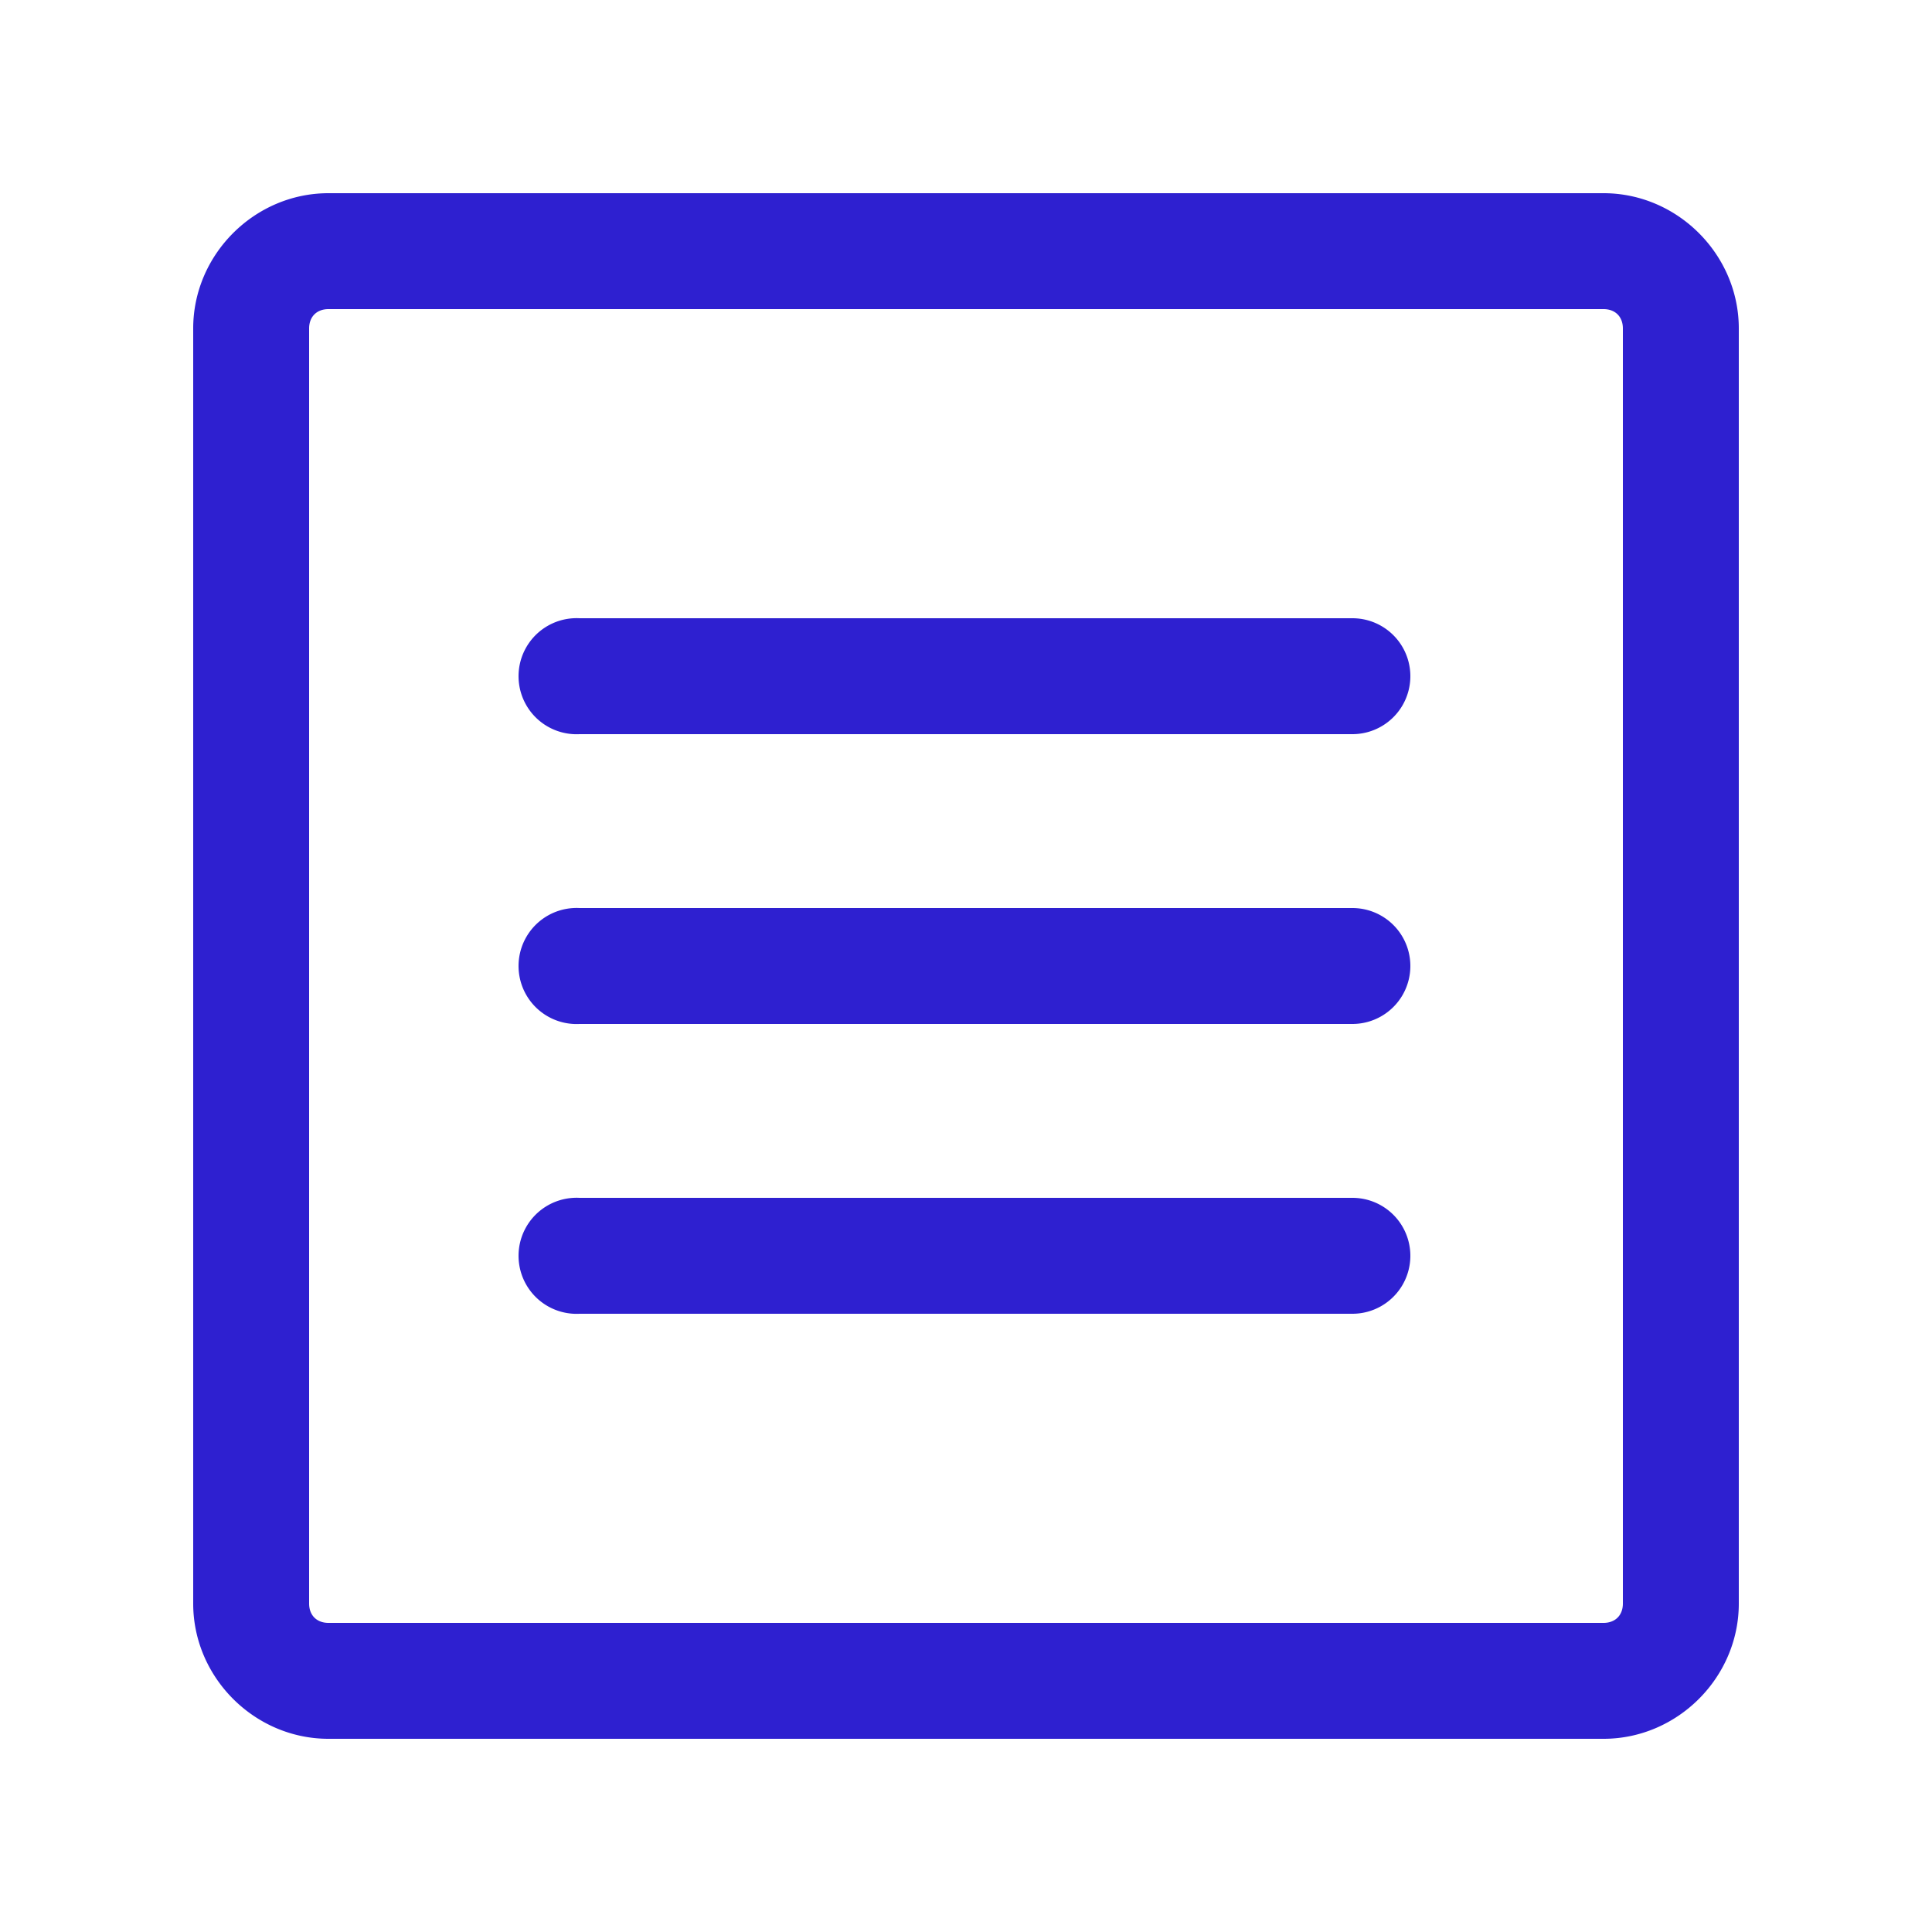 <svg xmlns:dc="http://purl.org/dc/elements/1.1/" xmlns:cc="http://creativecommons.org/ns#" xmlns:rdf="http://www.w3.org/1999/02/22-rdf-syntax-ns#" xmlns:svg="http://www.w3.org/2000/svg" xmlns="http://www.w3.org/2000/svg" xmlns:sodipodi="http://sodipodi.sourceforge.net/DTD/sodipodi-0.dtd" xmlns:inkscape="http://www.inkscape.org/namespaces/inkscape" version="1.1" x="0px" y="0px" viewBox="0 0 100 100">
    <g transform="translate(0,-952.362)">
        <path style="font-size:medium;font-style:normal;font-variant:normal;font-weight:normal;font-stretch:normal;text-indent:0;text-align:start;text-decoration:none;line-height:normal;letter-spacing:normal;word-spacing:normal;text-transform:none;direction:ltr;block-progression:tb;writing-mode:lr-tb;text-anchor:start;baseline-shift:baseline;opacity:1;color:#2e20d0;fill:#2e20d0;fill-opacity:1;stroke:none;stroke-width:6;marker:none;visibility:visible;display:inline;overflow:visible;enable-background:accumulate;font-family:Sans;-inkscape-font-specification:Sans" d="M 17 10 C 13.174 10 10 13.174 10 17 L 10 83 C 10 86.826 13.174 90 17 90 L 83 90 C 86.826 90 90 86.826 90 83 L 90 17 C 90 13.174 86.826 10 83 10 L 17 10 z M 17 16 L 83 16 C 83.606 16 84 16.394 84 17 L 84 83 C 84 83.606 83.606 84 83 84 L 17 84 C 16.394 84 16 83.606 16 83 L 16 17 C 16 16.394 16.394 16 17 16 z M 29.688 32 A 3.004 3.004 0 1 0 30 38 L 70 38 A 3 3 0 1 0 70 32 L 30 32 A 3 3 0 0 0 29.688 32 z M 29.688 47 A 3.004 3.004 0 1 0 30 53 L 70 53 A 3 3 0 1 0 70 47 L 30 47 A 3 3 0 0 0 29.688 47 z M 29.688 62 A 3.004 3.004 0 1 0 30 68 L 70 68 A 3 3 0 1 0 70 62 L 30 62 A 3 3 0 0 0 29.688 62 z " transform="translate(0,952.362)" />
    </g>
</svg>